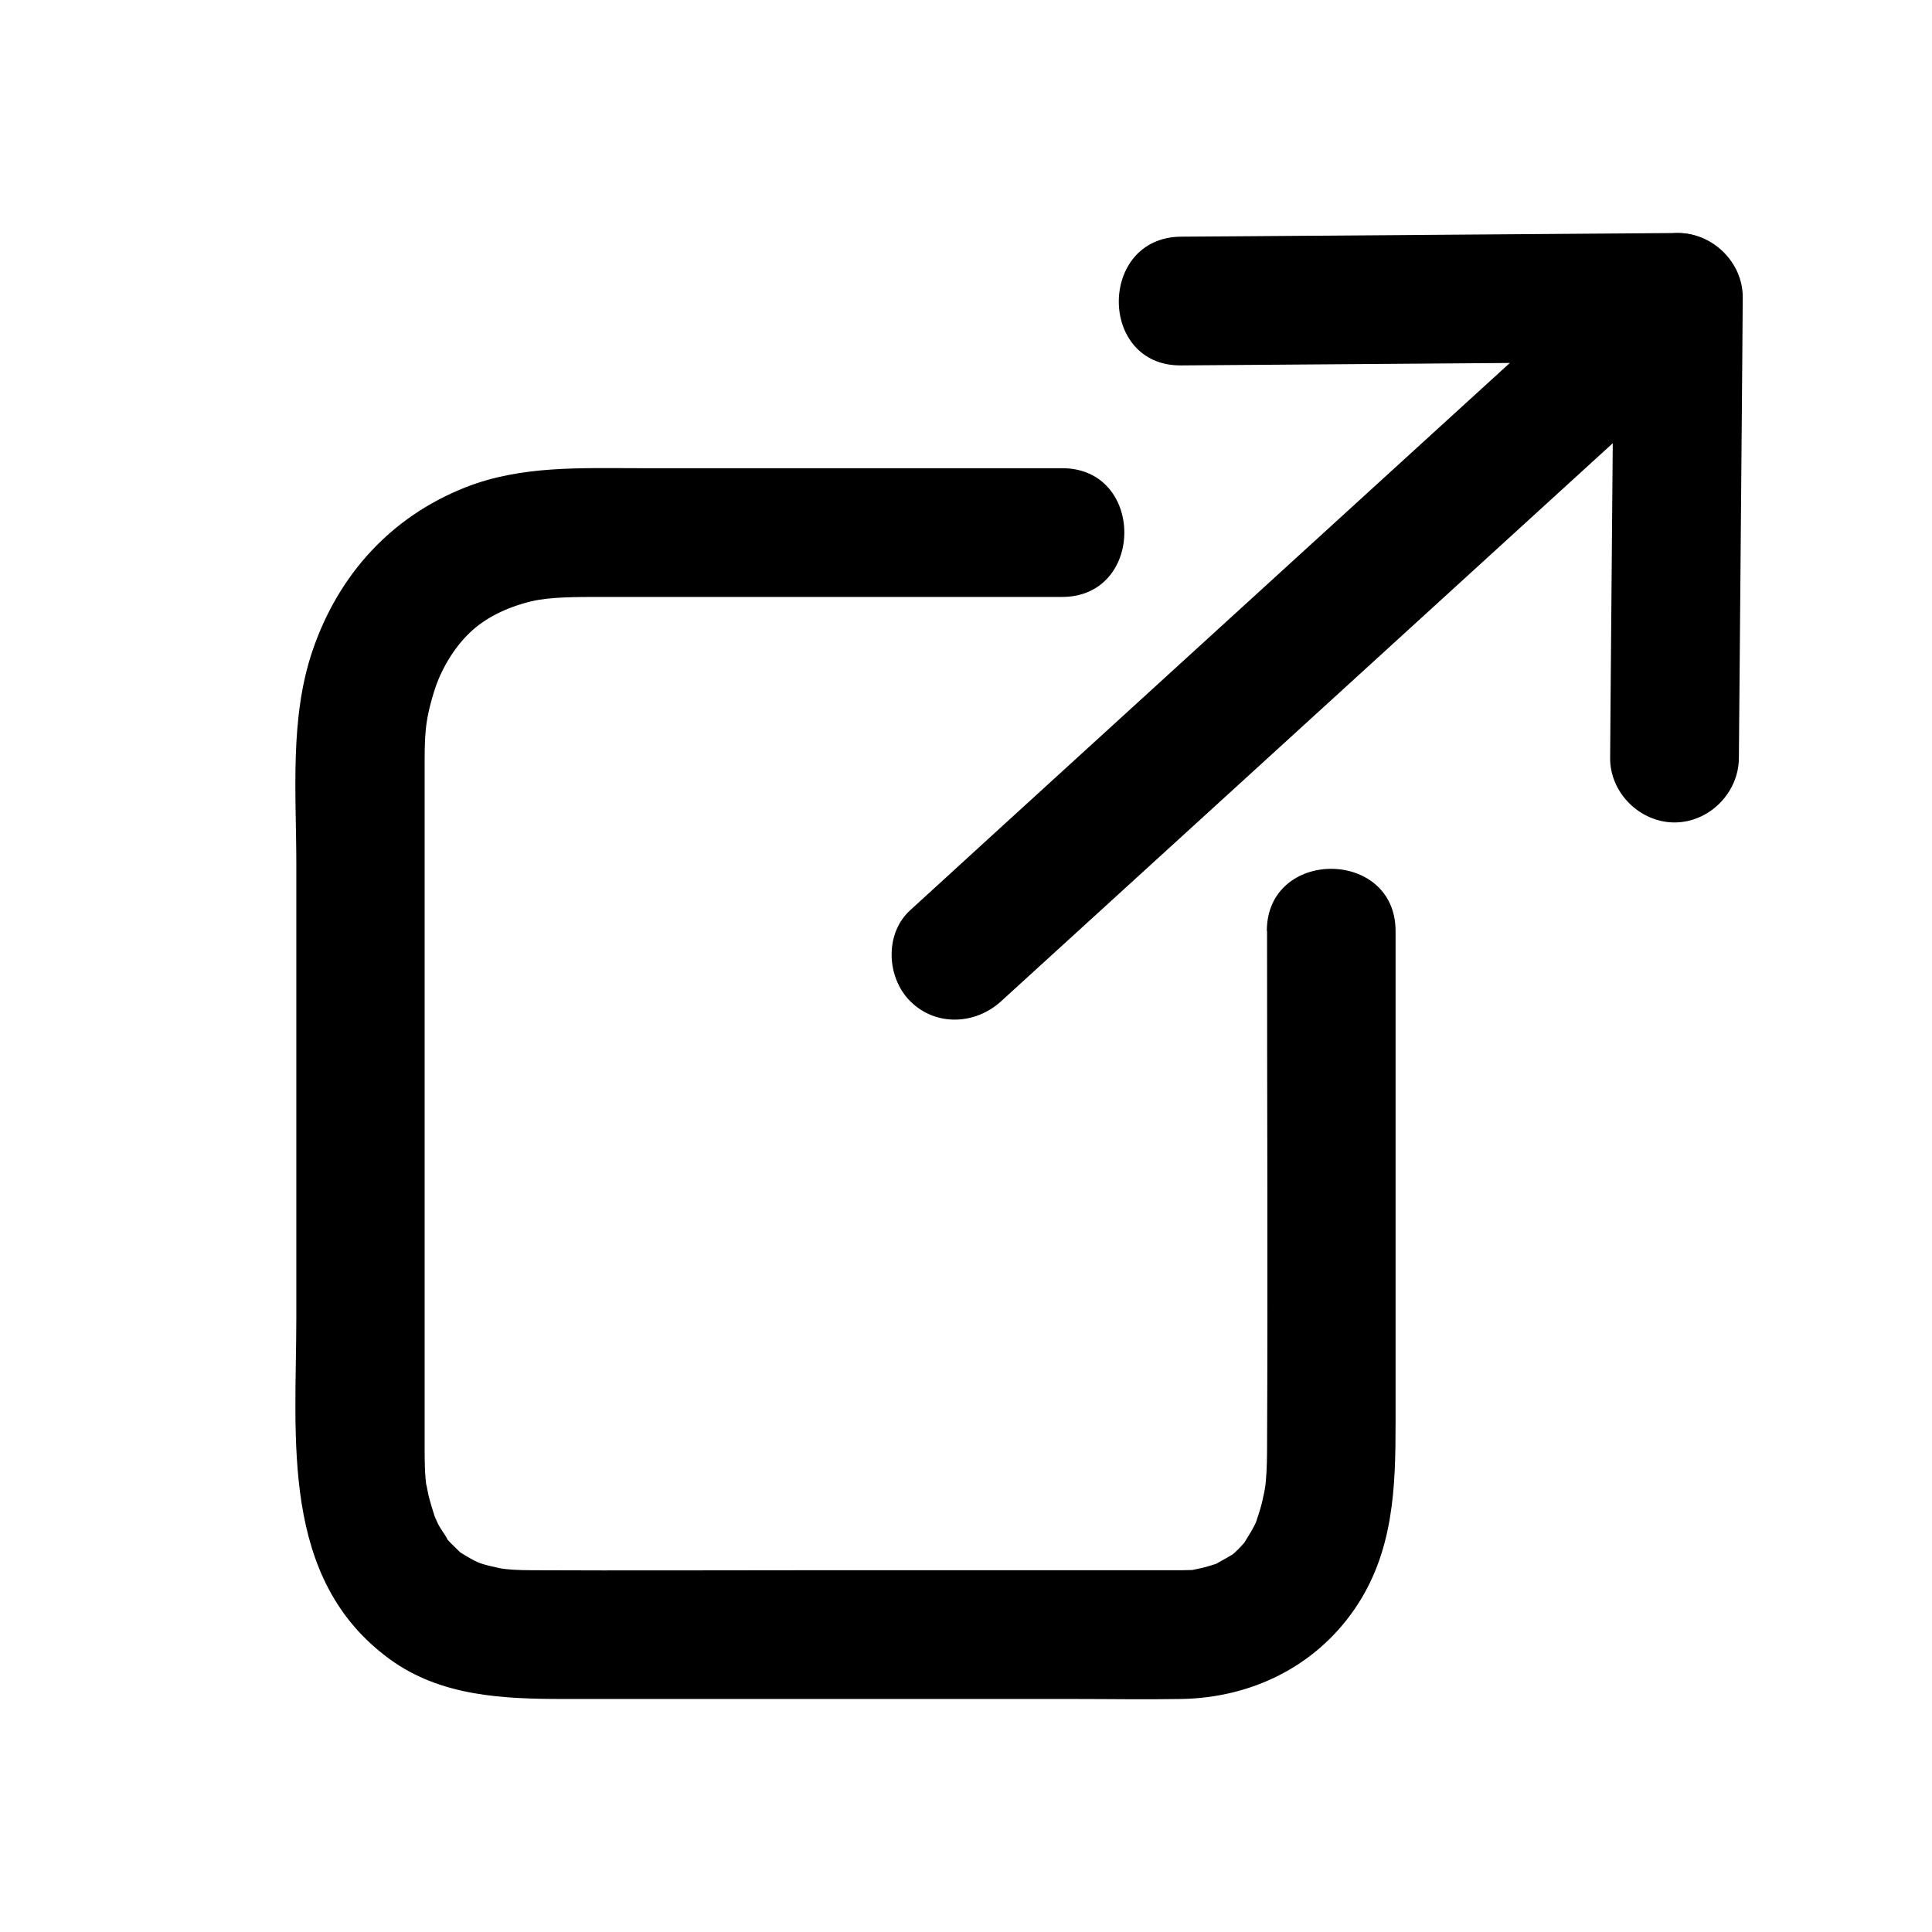<?xml version="1.0" encoding="UTF-8"?><svg id="Layer_1" xmlns="http://www.w3.org/2000/svg" viewBox="0 0 90.04 90.04"><path d="M59.05,43.39c0,8.08,.04,16.16,0,24.24,0,.7-.04,1.44-.11,1.81-.06,.31-.13,.63-.22,.93-.06,.19-.12,.39-.19,.58,.11-.29,.04-.08-.04,.09-.15,.29-.31,.56-.49,.84-.25,.39,.29-.3-.02,.03-.09,.1-.18,.2-.27,.29-.12,.12-.25,.24-.39,.35,.04-.03,.37-.26,.08-.08-.18,.12-.88,.48-.69,.41,.31-.13-.11,.03-.15,.04-.18,.05-.35,.11-.53,.15-.14,.03-.28,.06-.42,.09-.47,.1,.42,0-.08,.01-.26,.01-.51,.01-.77,.01h-16.85c-4.37,0-8.75,.02-13.12,0-.63,0-1.2-.03-1.52-.1-.87-.19-.98-.23-1.52-.55-.16-.09-.32-.19-.46-.3,.05,.04,.32,.27,.08,.04-.23-.22-.45-.43-.65-.68,.34,.43-.12-.26-.21-.4-.07-.11-.13-.24-.19-.36,.24,.47-.03-.06-.07-.18-.1-.32-.2-.64-.28-.96-.03-.14-.16-.84-.09-.37-.09-.63-.09-1.27-.09-1.9,0-.94,0-1.88,0-2.82v-28.57c0-1.68-.02-2.33,.45-3.83,.3-.97,.91-2.01,1.66-2.72,.69-.66,1.67-1.17,2.88-1.46,.85-.2,2.05-.2,3.22-.2h21.5c3.86,0,3.87-6,0-6H29.79c-2.72,0-5.5-.13-8.09,.89-3.48,1.37-5.93,4.08-7.13,7.6-1.08,3.16-.76,6.68-.76,9.97v21.13c0,5.62-.79,12.17,4.36,15.92,2.38,1.73,5.28,1.85,8.1,1.85h23.66c1.71,0,3.43,.03,5.14,0,3.23-.06,6.19-1.49,8.04-4.16s1.93-5.71,1.93-8.72v-22.91c0-3.86-6-3.87-6,0h0Z"/><g><path d="M46.66,46.66l11.38-10.38,18.05-16.47,4.19-3.83c1.94-1.77,.41-5.14-2.12-5.12l-20.18,.15-2.94,.02c-3.86,.03-3.87,6.03,0,6l20.18-.15,2.94-.02-2.12-5.12-11.38,10.38-18.05,16.47-4.19,3.83c-1.2,1.09-1.11,3.13,0,4.24,1.19,1.19,3.04,1.1,4.24,0h0Z"/><path d="M81.04,35.33l.16-18.77,.02-2.7c.01-1.62-1.39-3-3-3s-2.99,1.37-3,3l-.16,18.77-.02,2.7c-.01,1.62,1.39,3,3,3s2.99-1.37,3-3h0Z"/></g></svg>